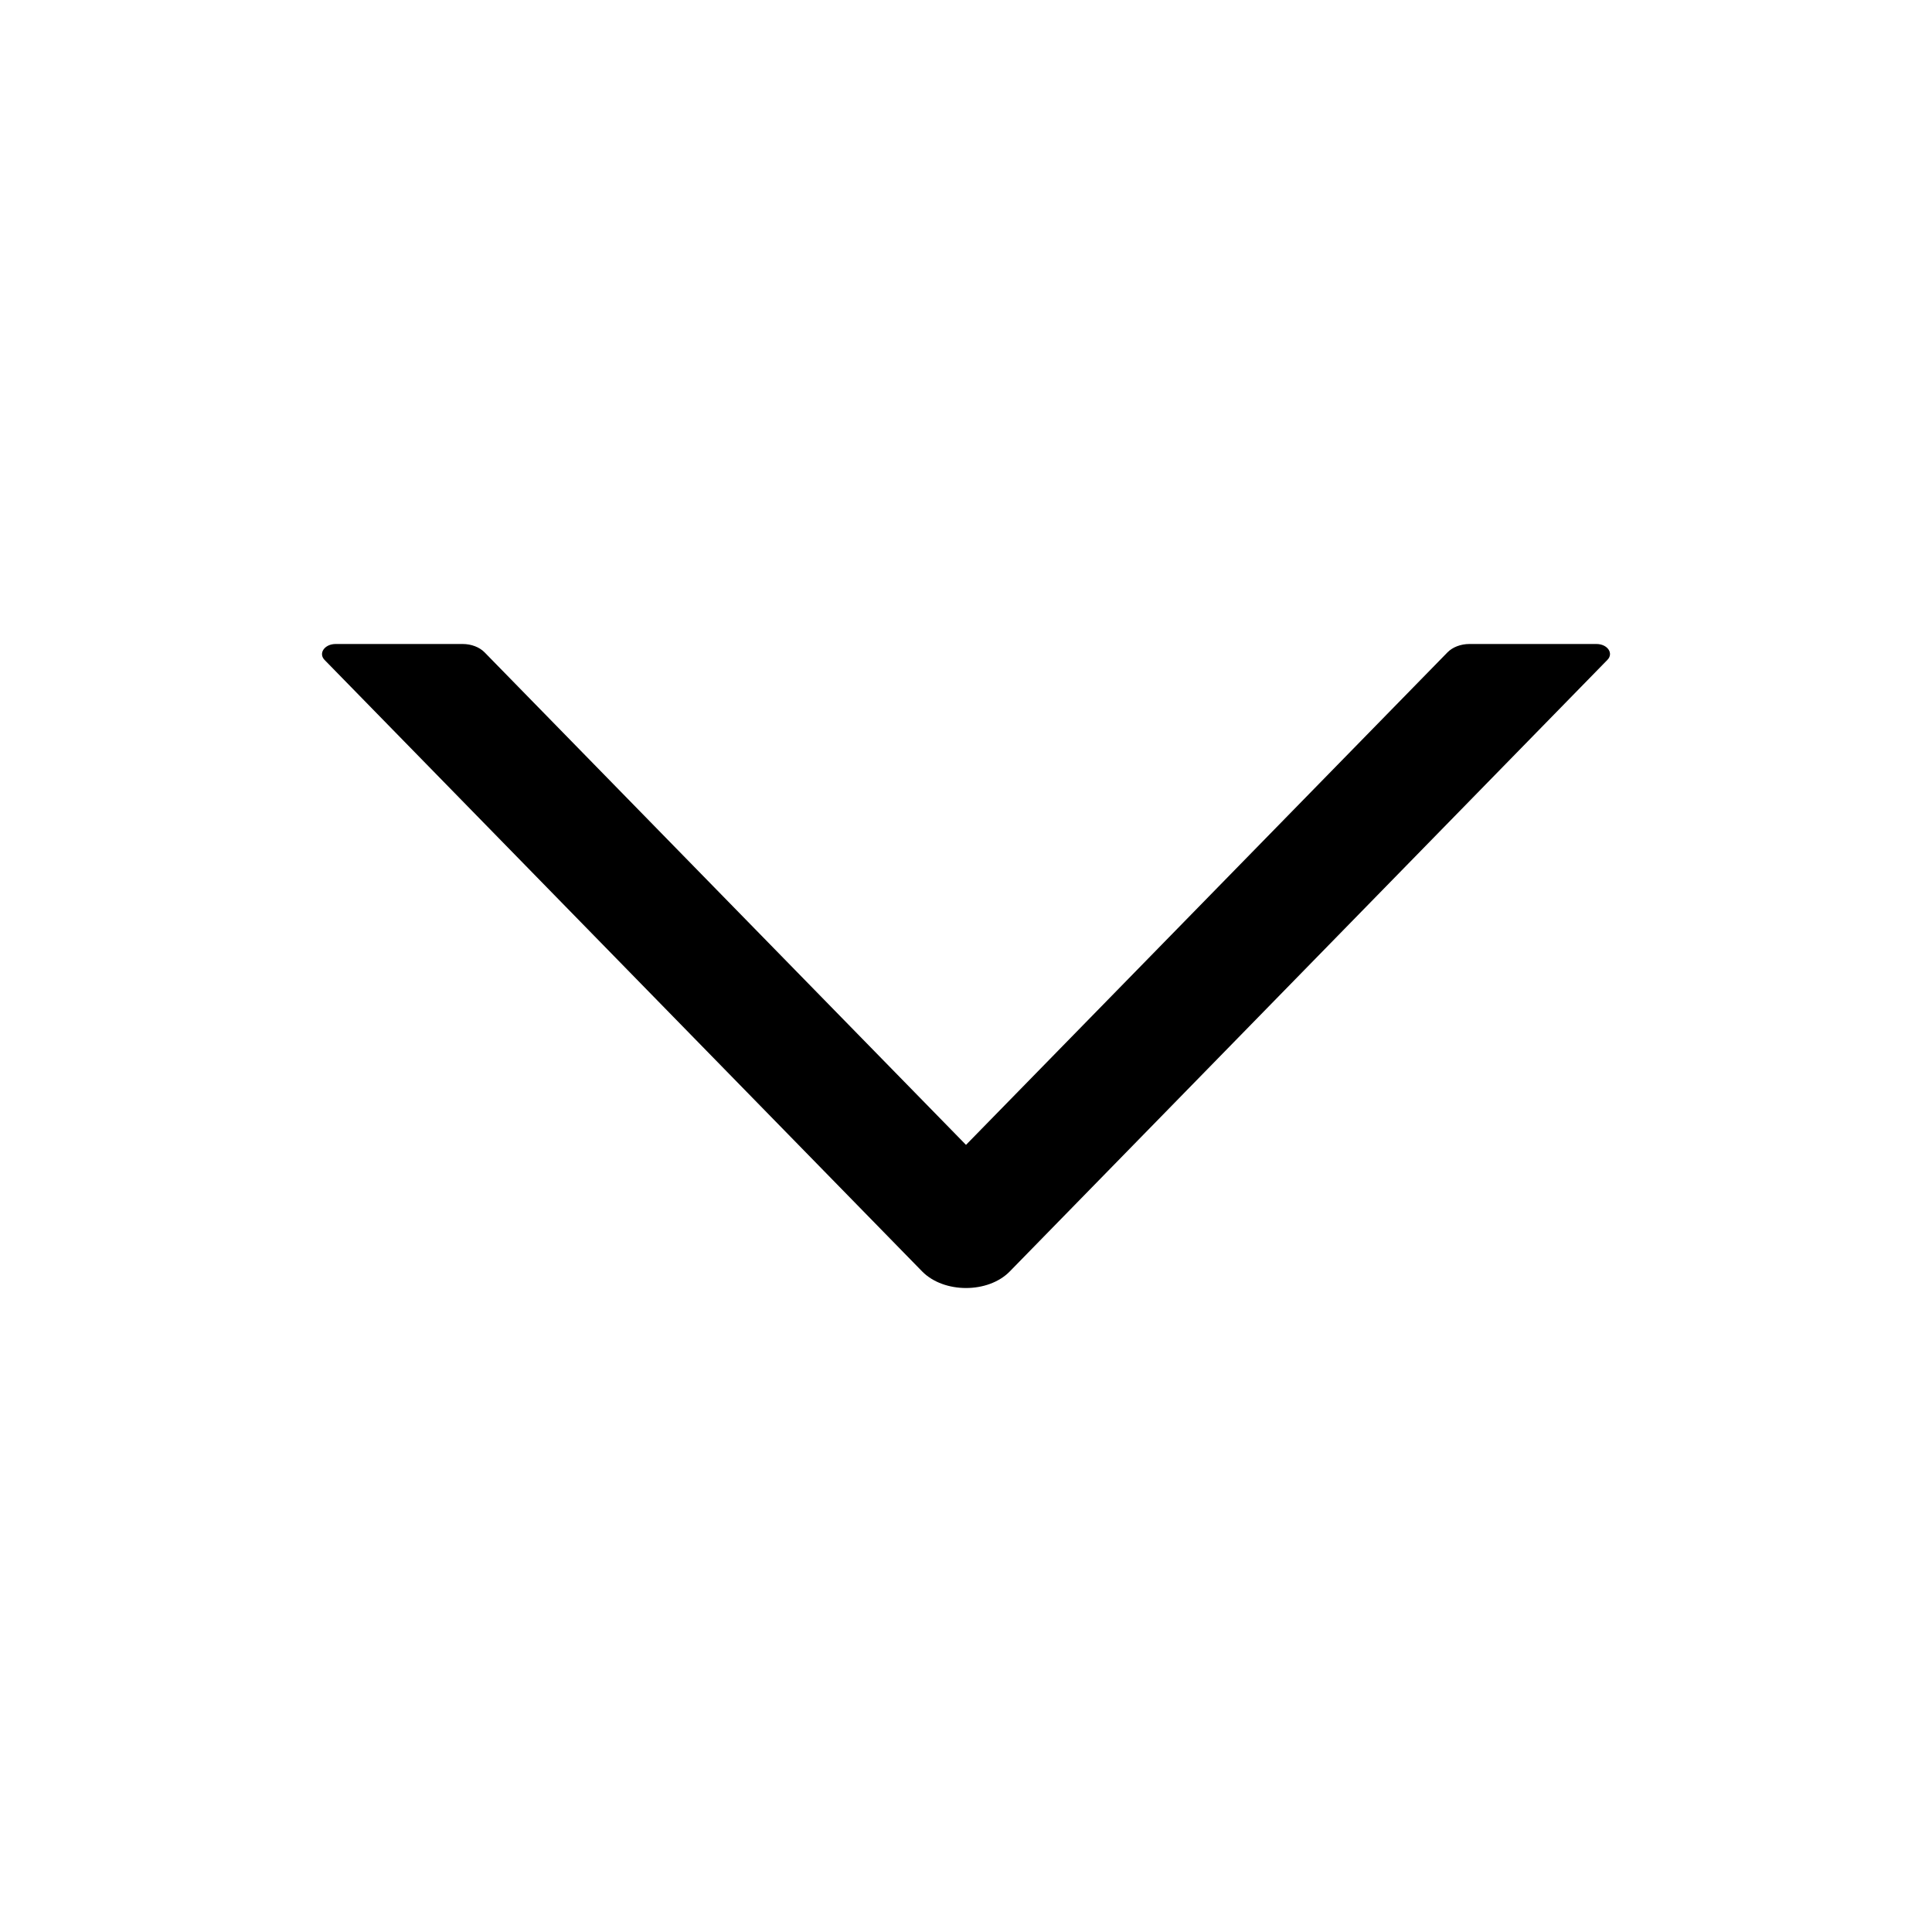 <svg width="24" height="24" viewBox="0 0 24 24" fill="none" xmlns="http://www.w3.org/2000/svg">
<path d="M19.832 8H18.253C18.146 8 18.045 8.039 17.982 8.103L12 14.222L6.019 8.103C5.956 8.039 5.855 8 5.748 8H4.169C4.032 8 3.952 8.116 4.032 8.198L11.455 15.794C11.725 16.069 12.276 16.069 12.544 15.794L19.967 8.198C20.049 8.116 19.969 8 19.832 8Z" fill="black"/>
</svg>
